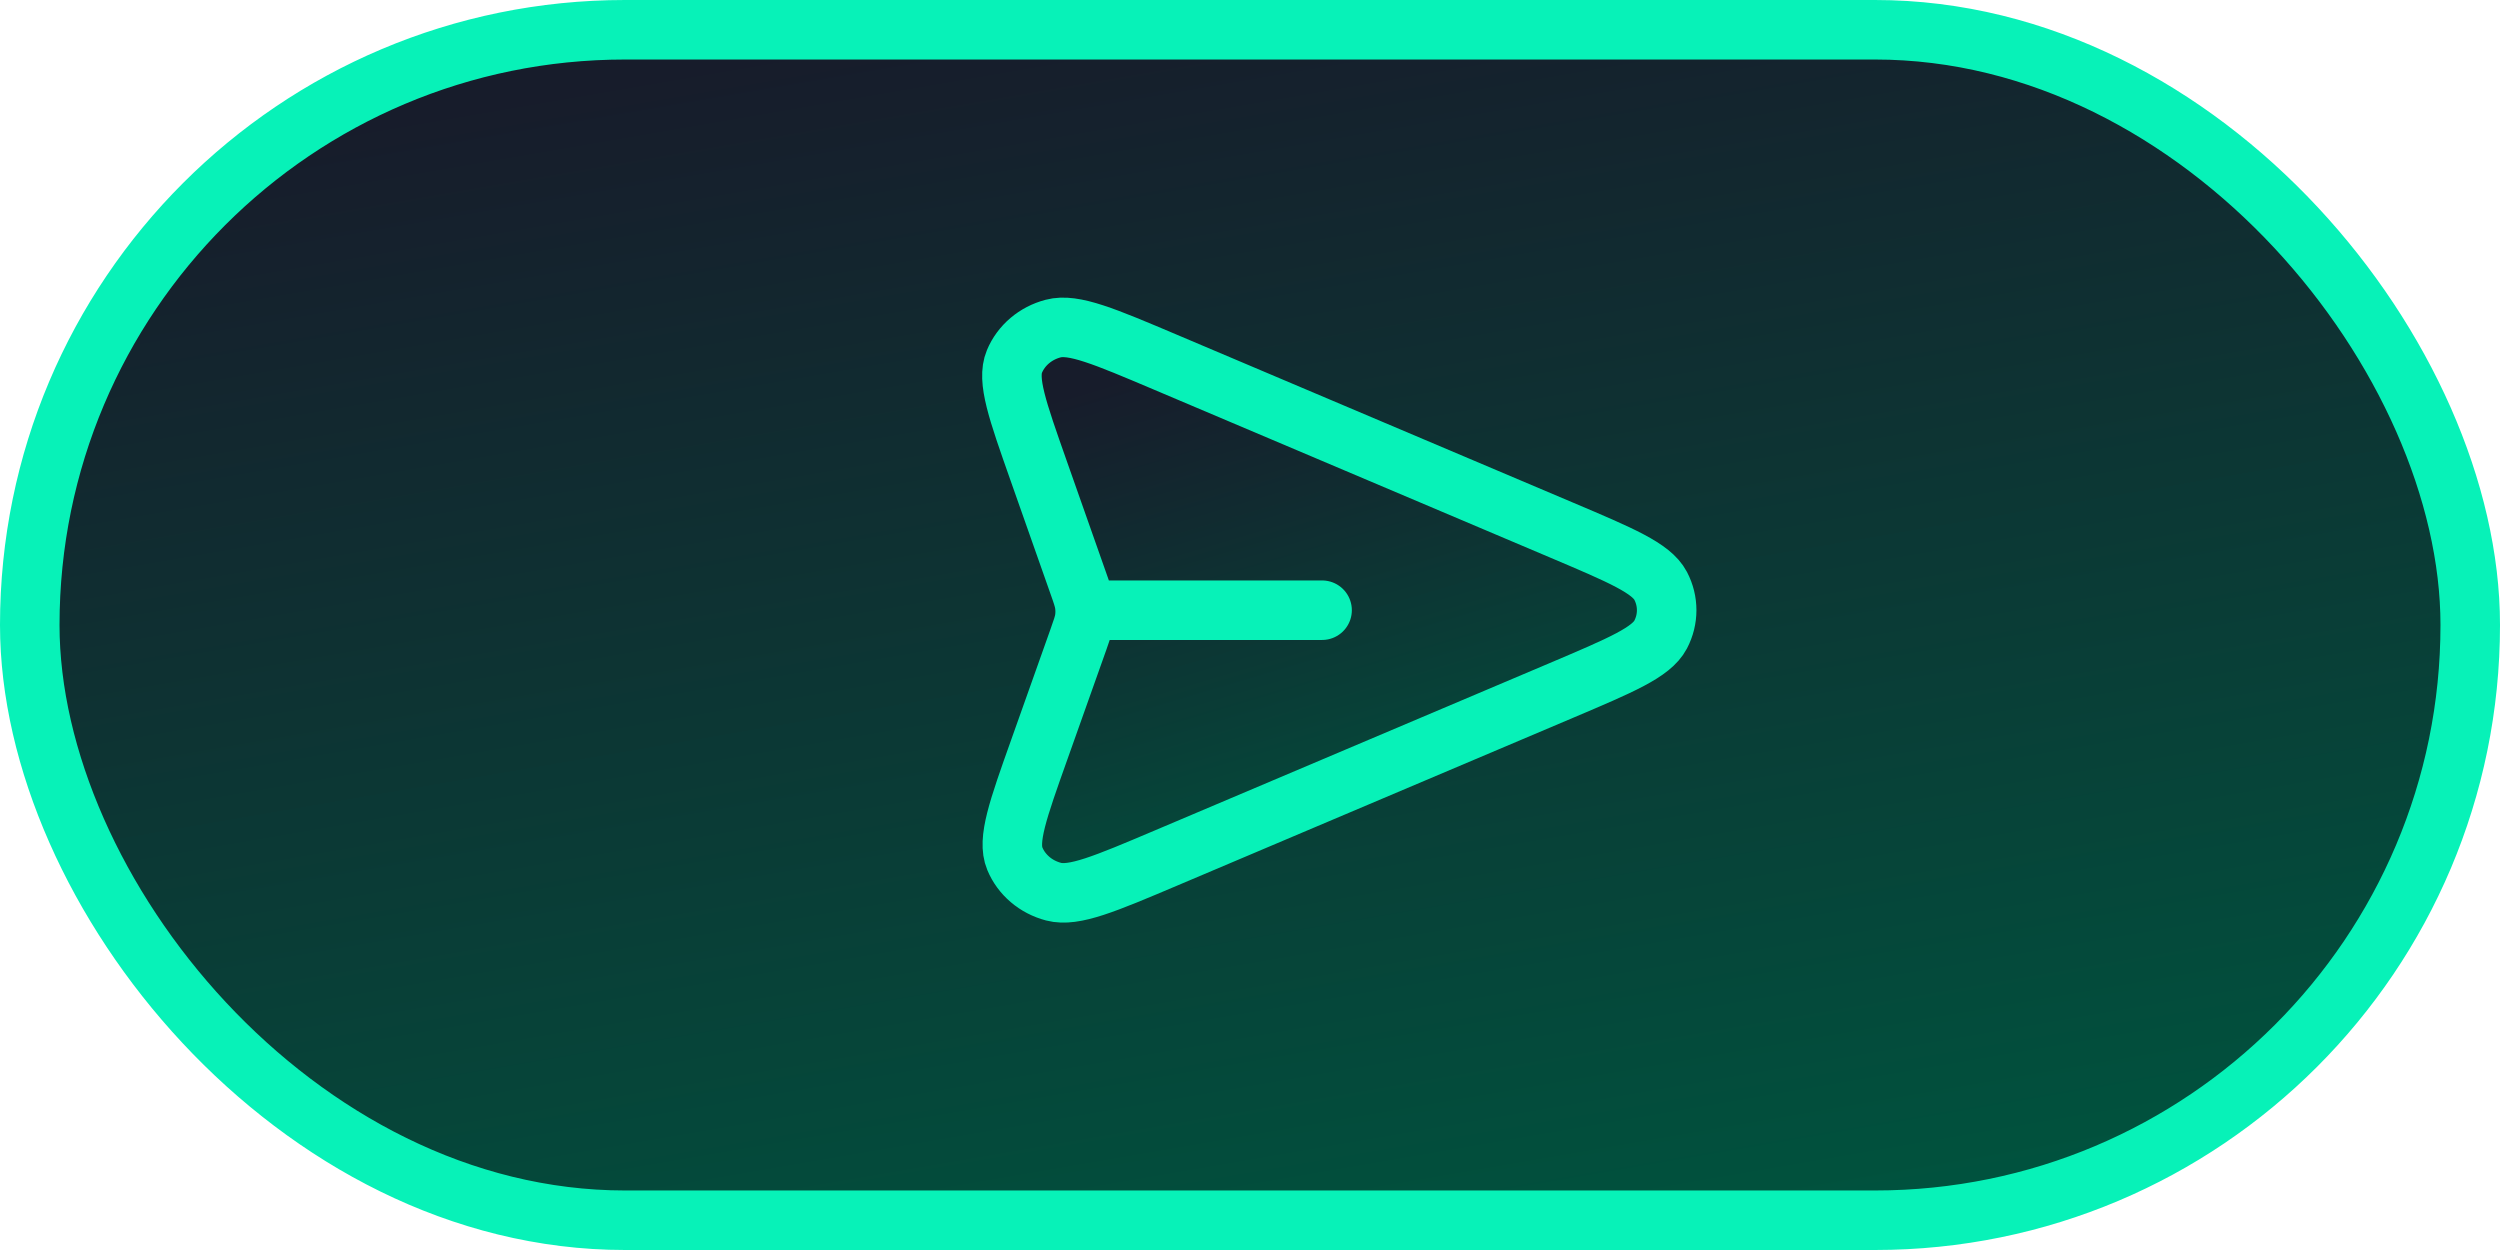<svg width="84" height="42" viewBox="0 0 84 42" fill="none" xmlns="http://www.w3.org/2000/svg">
<rect x="1" y="1" width="82" height="40" rx="20" fill="url(#paint0_linear_2093_229)" stroke="#07F2B8" stroke-width="2"/>
<path d="M44.422 20.503H36.461ZM36.235 21.486L34.92 25.187C34.199 27.213 33.839 28.227 34.098 28.851C34.322 29.393 34.804 29.804 35.399 29.96C36.084 30.14 37.119 29.702 39.188 28.825L52.455 23.202C54.475 22.345 55.484 21.918 55.797 21.323C56.068 20.806 56.068 20.2 55.797 19.683C55.484 19.089 54.475 18.661 52.455 17.805L39.165 12.172C37.102 11.298 36.071 10.86 35.386 11.04C34.792 11.195 34.31 11.605 34.085 12.146C33.825 12.769 34.181 13.78 34.894 15.803L36.237 19.614C36.36 19.962 36.421 20.136 36.445 20.313C36.467 20.471 36.467 20.63 36.445 20.788C36.42 20.965 36.358 21.139 36.235 21.486Z" fill="url(#paint1_linear_2093_229)"/>
<path d="M44.422 20.503H36.461M36.235 21.486L34.92 25.187C34.199 27.213 33.839 28.227 34.098 28.851C34.322 29.393 34.804 29.804 35.399 29.96C36.084 30.14 37.119 29.702 39.188 28.825L52.455 23.202C54.475 22.345 55.484 21.918 55.797 21.323C56.068 20.806 56.068 20.2 55.797 19.683C55.484 19.089 54.475 18.661 52.455 17.805L39.165 12.172C37.102 11.298 36.071 10.86 35.386 11.04C34.792 11.195 34.31 11.605 34.085 12.146C33.825 12.769 34.181 13.78 34.894 15.803L36.237 19.614C36.36 19.962 36.421 20.136 36.445 20.313C36.467 20.471 36.467 20.63 36.445 20.788C36.42 20.965 36.358 21.139 36.235 21.486Z" stroke="#07F2B8" stroke-width="2" stroke-linecap="round" stroke-linejoin="round"/>
<defs>
<linearGradient id="paint0_linear_2093_229" x1="27.616" y1="1.438" x2="35.194" y2="45.496" gradientUnits="userSpaceOnUse">
<stop stop-color="#171C2B"/>
<stop offset="1" stop-color="#00533E"/>
</linearGradient>
<linearGradient id="paint1_linear_2093_229" x1="41.233" y1="11.651" x2="46.834" y2="30.507" gradientUnits="userSpaceOnUse">
<stop stop-color="#171C2B"/>
<stop offset="1" stop-color="#00533E"/>
</linearGradient>
</defs>
</svg>
